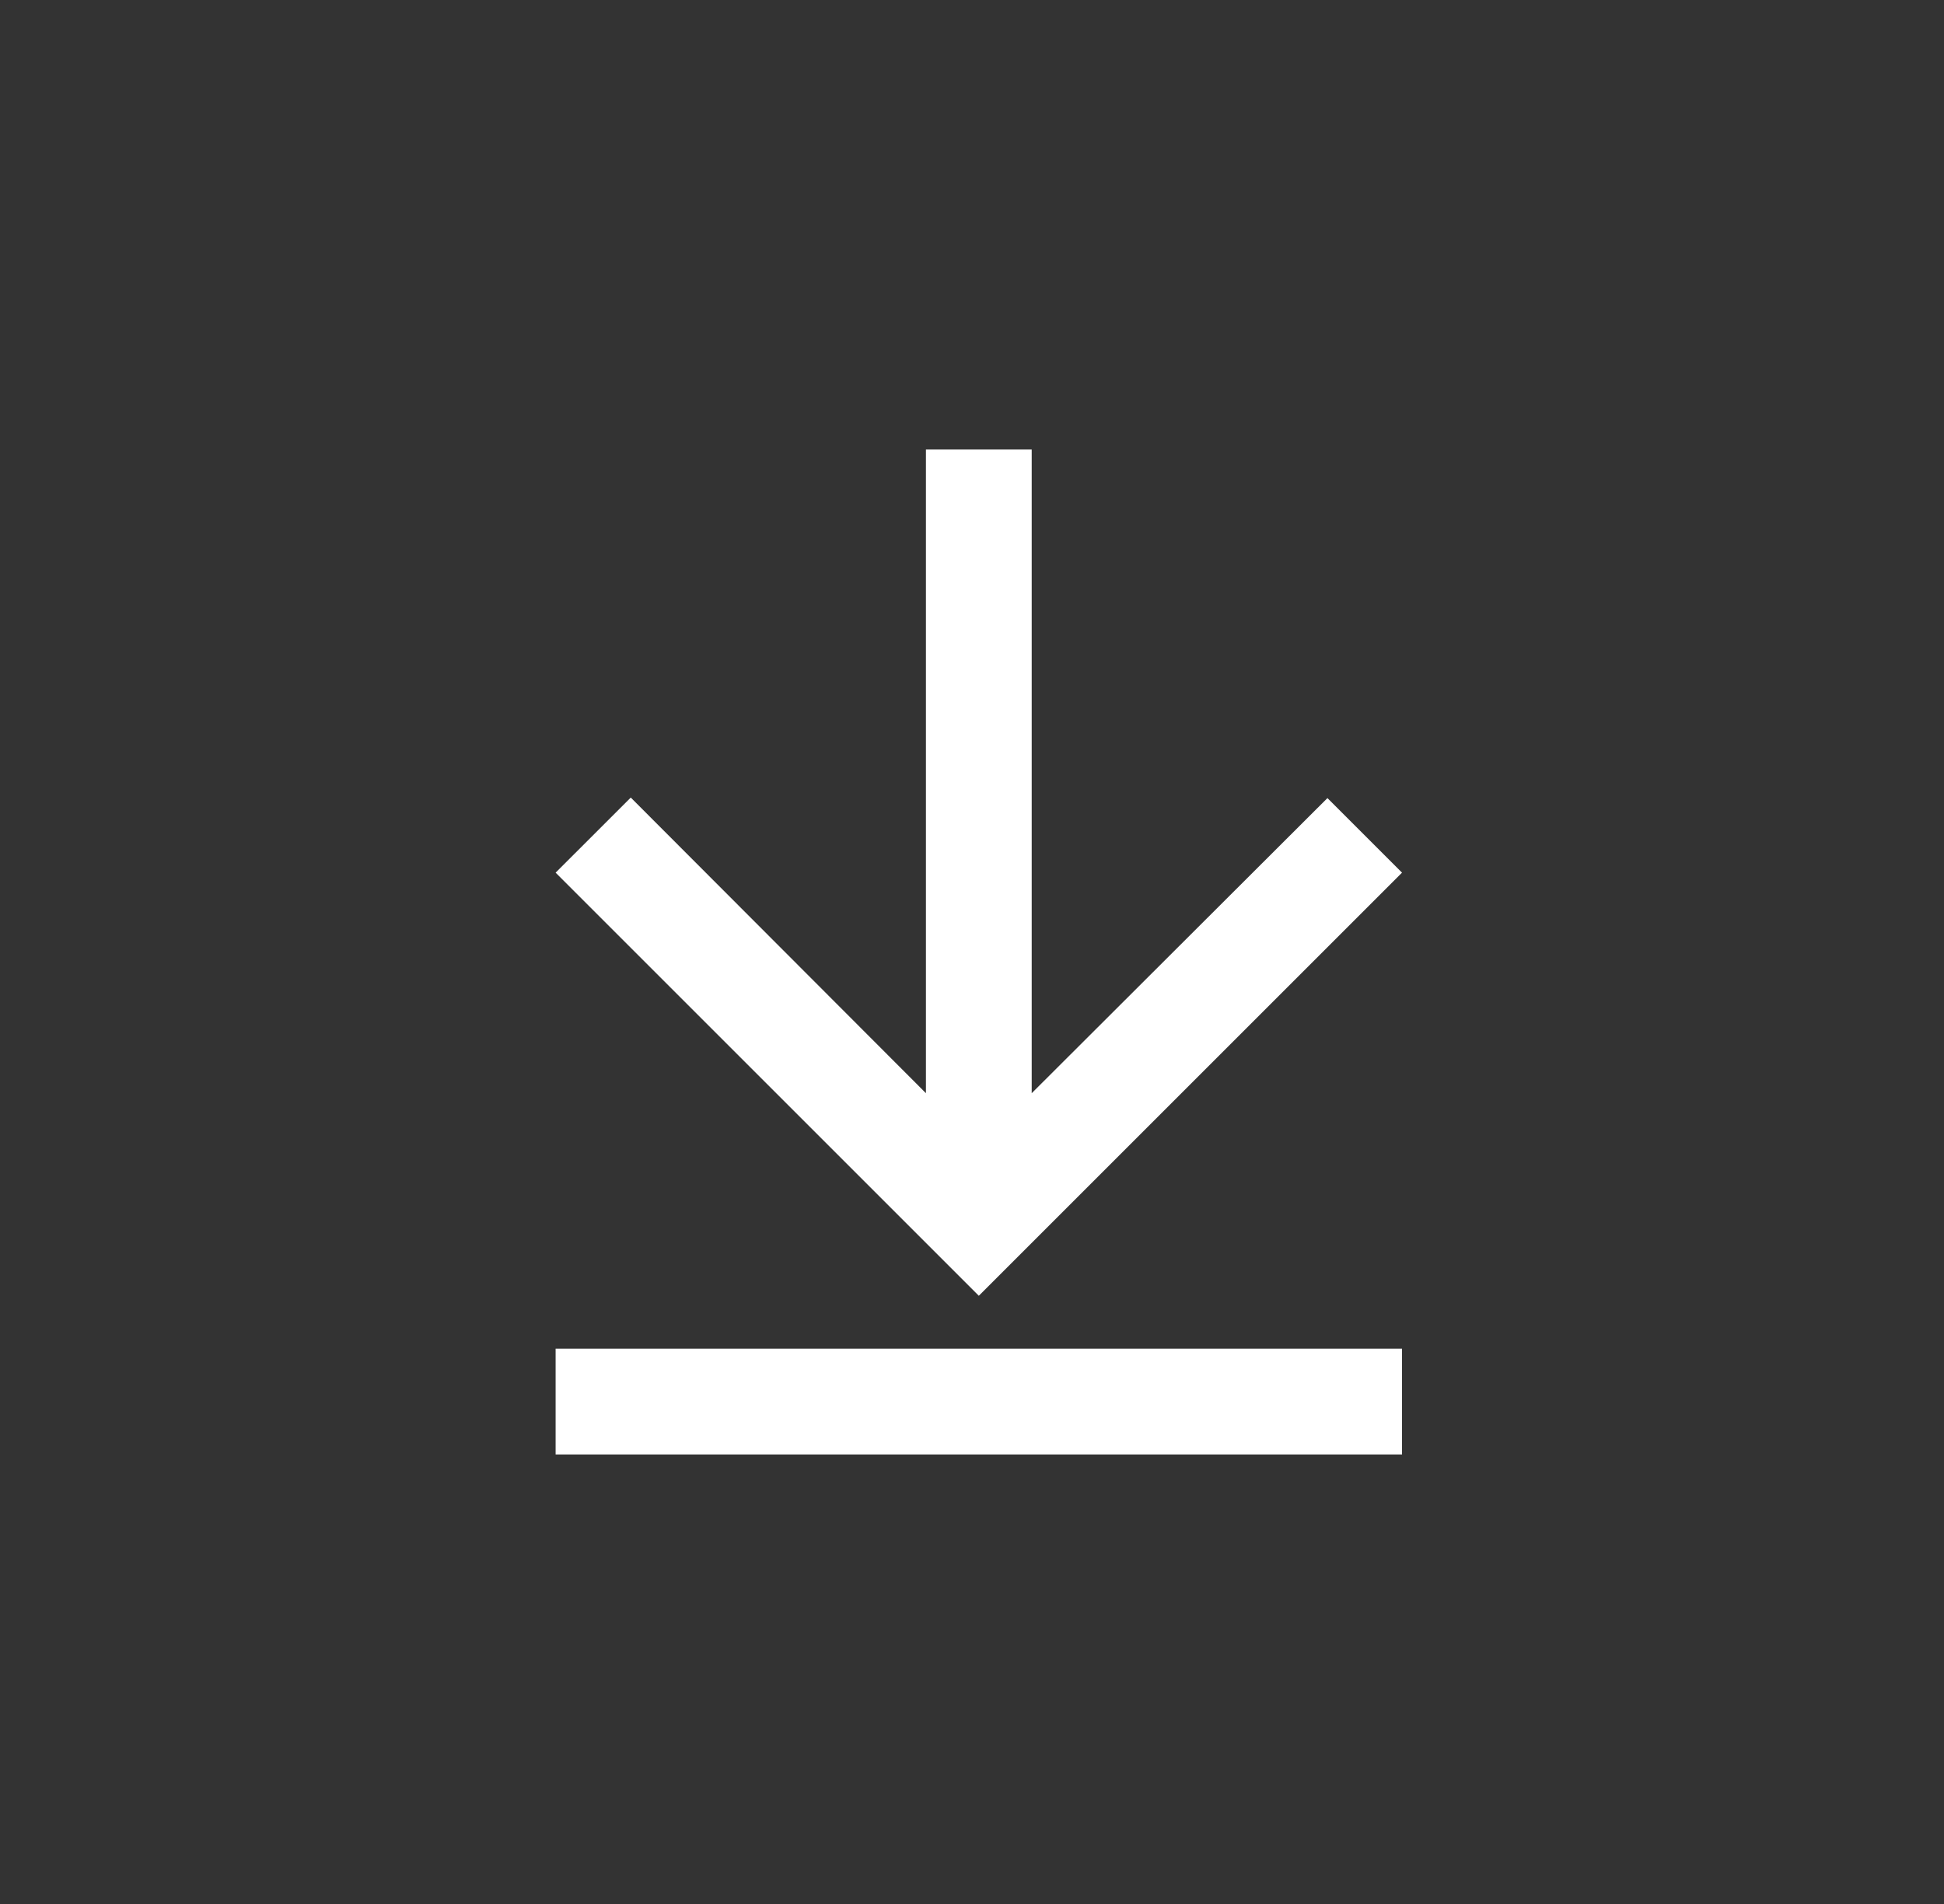 <svg width="49" height="48" viewBox="0 0 49 48" fill="none" xmlns="http://www.w3.org/2000/svg">
<rect x="0" y="0" width="49" height="48" fill="#333333" stroke="none"/>
<path d="M35.339 22L33.459 20.12L26.005 27.56V11.333H23.339V27.56L15.899 20.107L14.005 22L24.672 32.667L35.339 22Z" fill="white"/>
<path fill-rule="evenodd" clip-rule="evenodd" d="M35.339 36.667L14.005 36.667L14.005 34L35.339 34V36.667Z" fill="white"/>
</svg>
